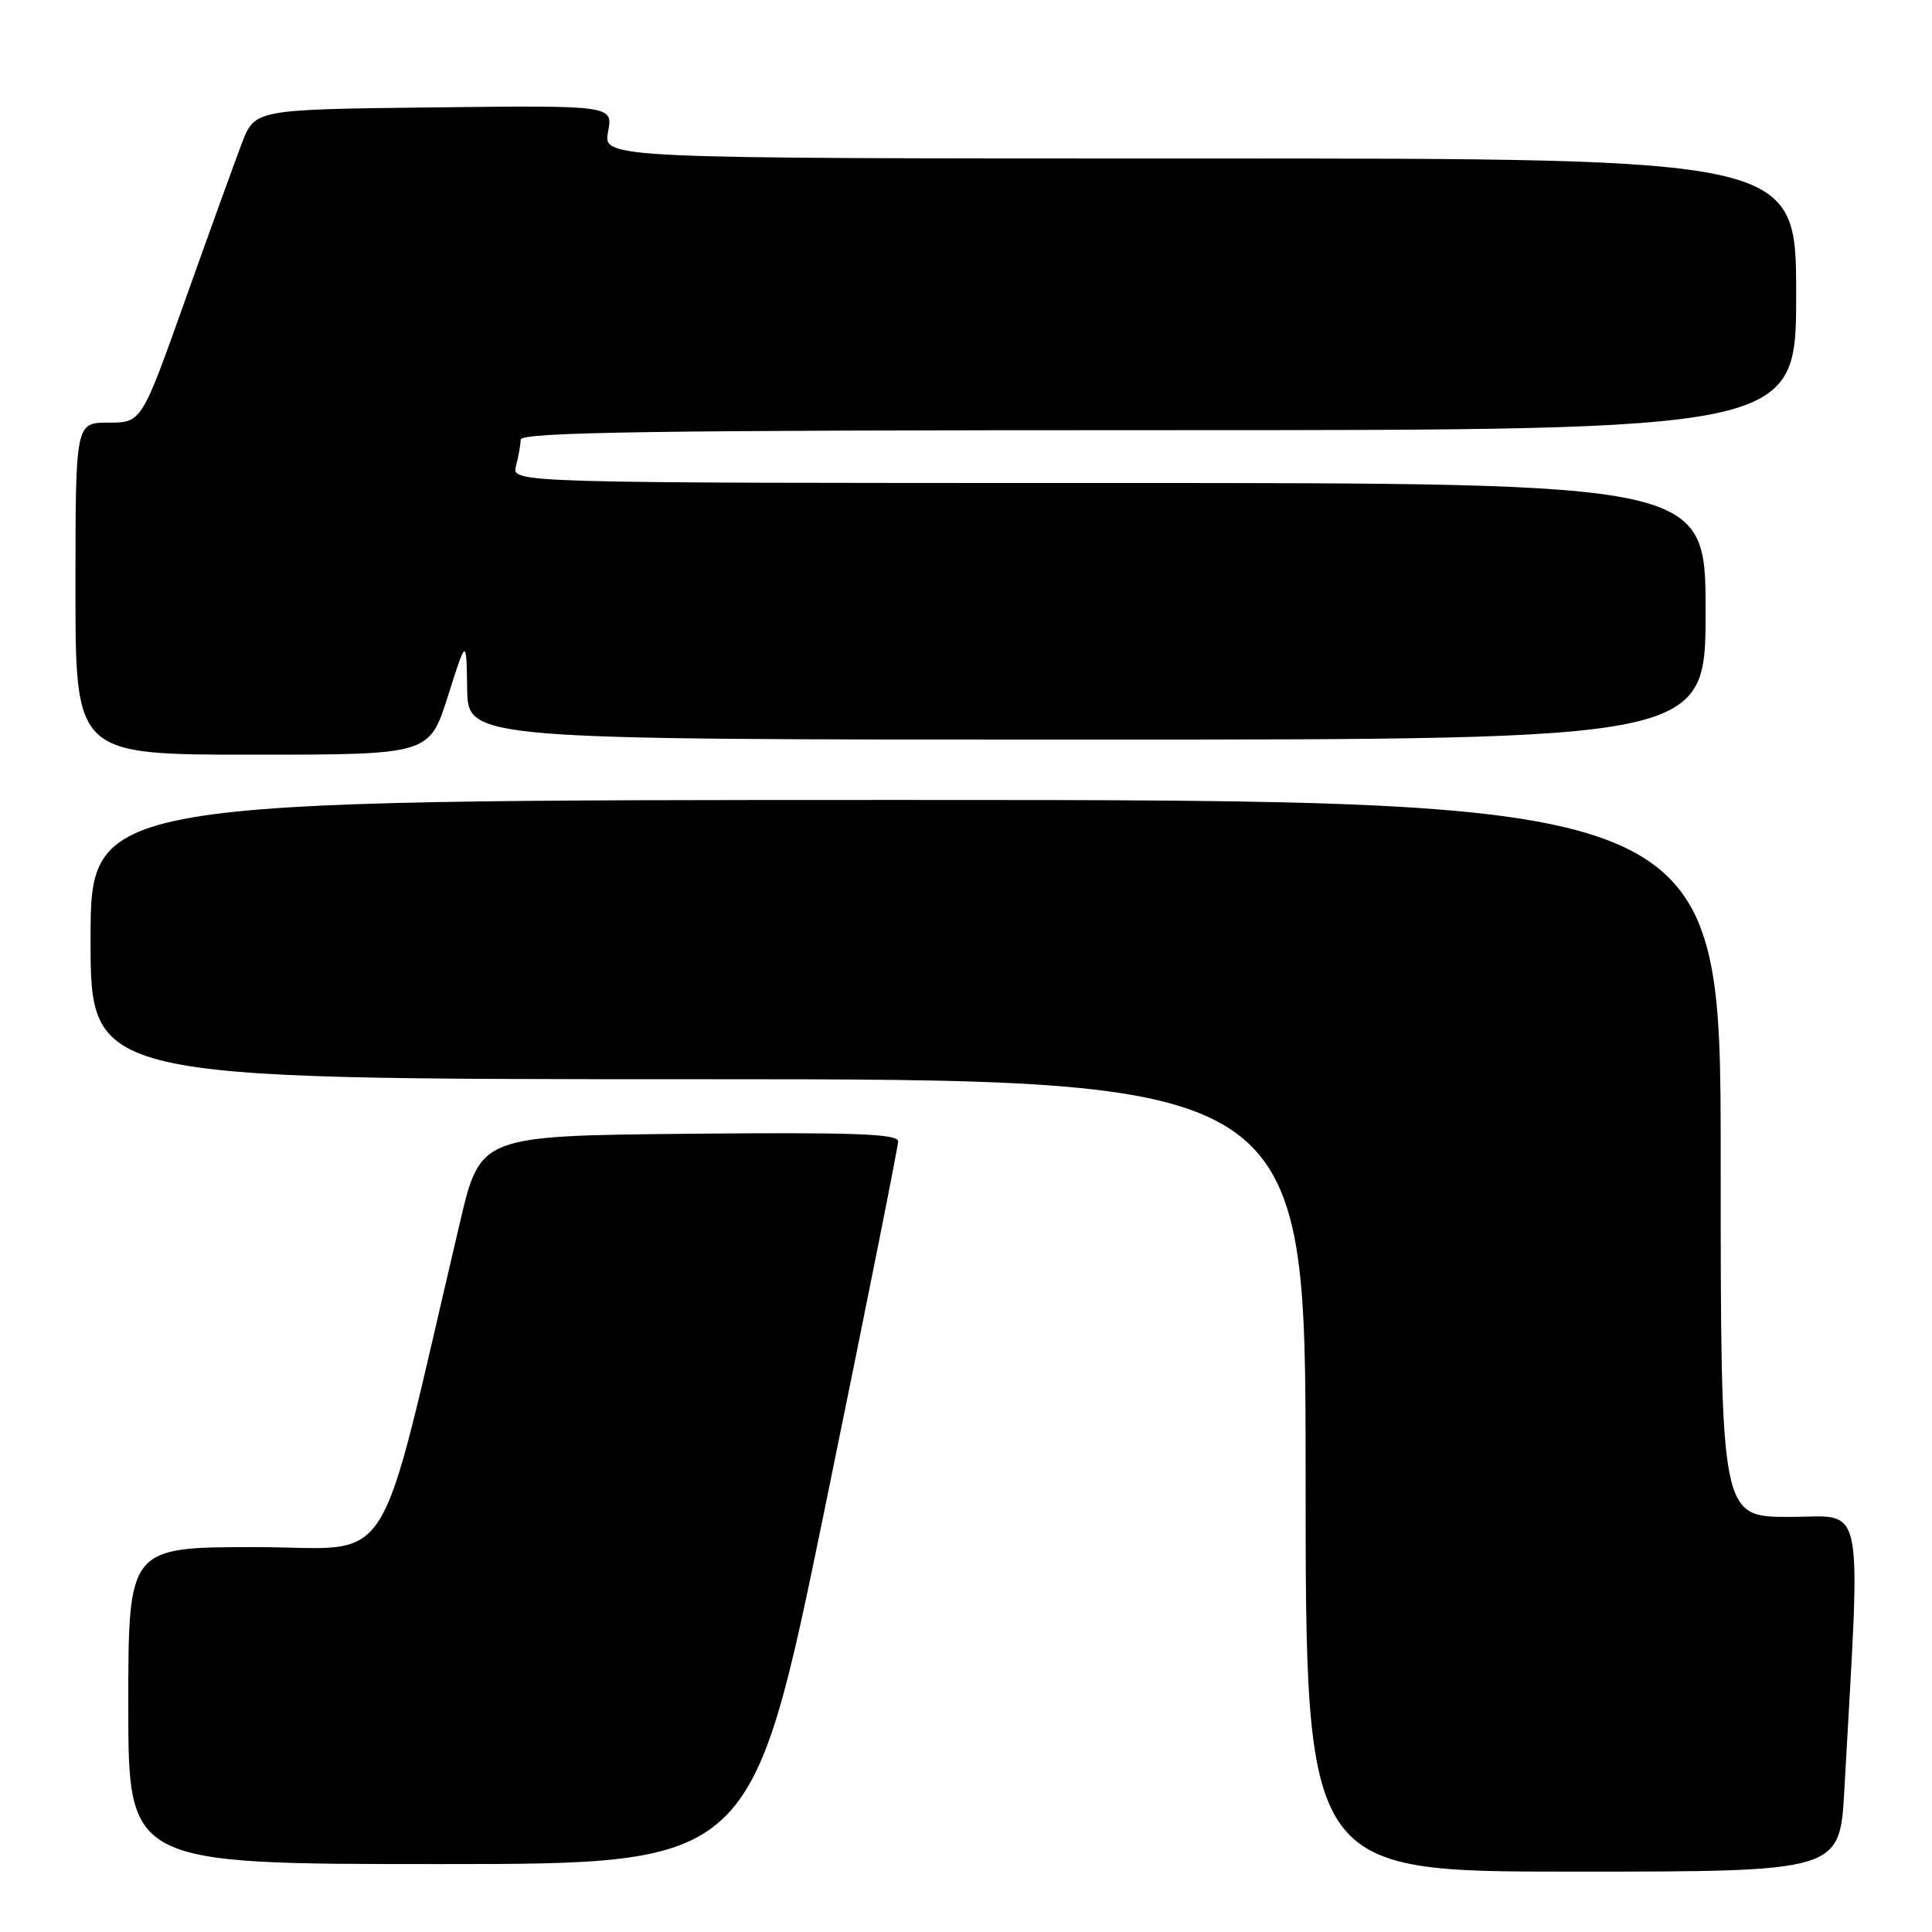 <?xml version="1.0" encoding="UTF-8" standalone="no"?>
<!DOCTYPE svg PUBLIC "-//W3C//DTD SVG 1.1//EN" "http://www.w3.org/Graphics/SVG/1.1/DTD/svg11.dtd" >
<svg xmlns="http://www.w3.org/2000/svg" xmlns:xlink="http://www.w3.org/1999/xlink" version="1.1" viewBox="0 0 256 256">
 <g >
 <path fill="currentColor"
d=" M 244.38 237.25 C 246.58 197.68 247.25 201.00 237.12 201.00 C 228.00 201.00 228.00 201.00 228.00 153.50 C 228.00 106.00 228.00 106.00 120.00 106.00 C 12.00 106.00 12.00 106.00 12.00 124.50 C 12.00 143.00 12.00 143.00 92.50 143.00 C 173.00 143.00 173.00 143.00 173.00 195.50 C 173.00 248.00 173.00 248.00 208.39 248.00 C 243.78 248.00 243.78 248.00 244.38 237.25 Z  M 109.32 199.75 C 114.65 173.76 119.01 151.93 119.01 151.23 C 119.00 150.24 113.12 150.02 91.32 150.23 C 63.64 150.50 63.64 150.50 60.94 162.00 C 49.70 209.76 52.69 205.00 33.90 205.00 C 17.00 205.00 17.00 205.00 17.00 226.00 C 17.00 247.00 17.00 247.00 58.31 247.00 C 99.62 247.00 99.62 247.00 109.32 199.75 Z  M 59.35 92.25 C 61.80 84.50 61.80 84.50 61.90 91.25 C 62.00 98.00 62.00 98.00 144.00 98.00 C 226.00 98.00 226.00 98.00 226.00 81.00 C 226.00 64.00 226.00 64.00 146.88 64.00 C 67.77 64.00 67.77 64.00 68.37 61.75 C 68.70 60.51 68.98 58.94 68.99 58.25 C 69.00 57.26 86.57 57.00 153.50 57.00 C 238.00 57.00 238.00 57.00 238.00 39.00 C 238.00 21.00 238.00 21.00 158.95 21.00 C 79.91 21.00 79.91 21.00 80.57 17.48 C 81.23 13.96 81.23 13.96 57.50 14.23 C 33.76 14.50 33.76 14.50 32.04 19.00 C 31.10 21.48 27.72 30.81 24.54 39.75 C 18.76 56.00 18.76 56.00 14.38 56.00 C 10.00 56.00 10.00 56.00 10.00 78.00 C 10.00 100.00 10.00 100.00 33.45 100.00 C 56.89 100.00 56.89 100.00 59.35 92.25 Z "/>
</g>
</svg>